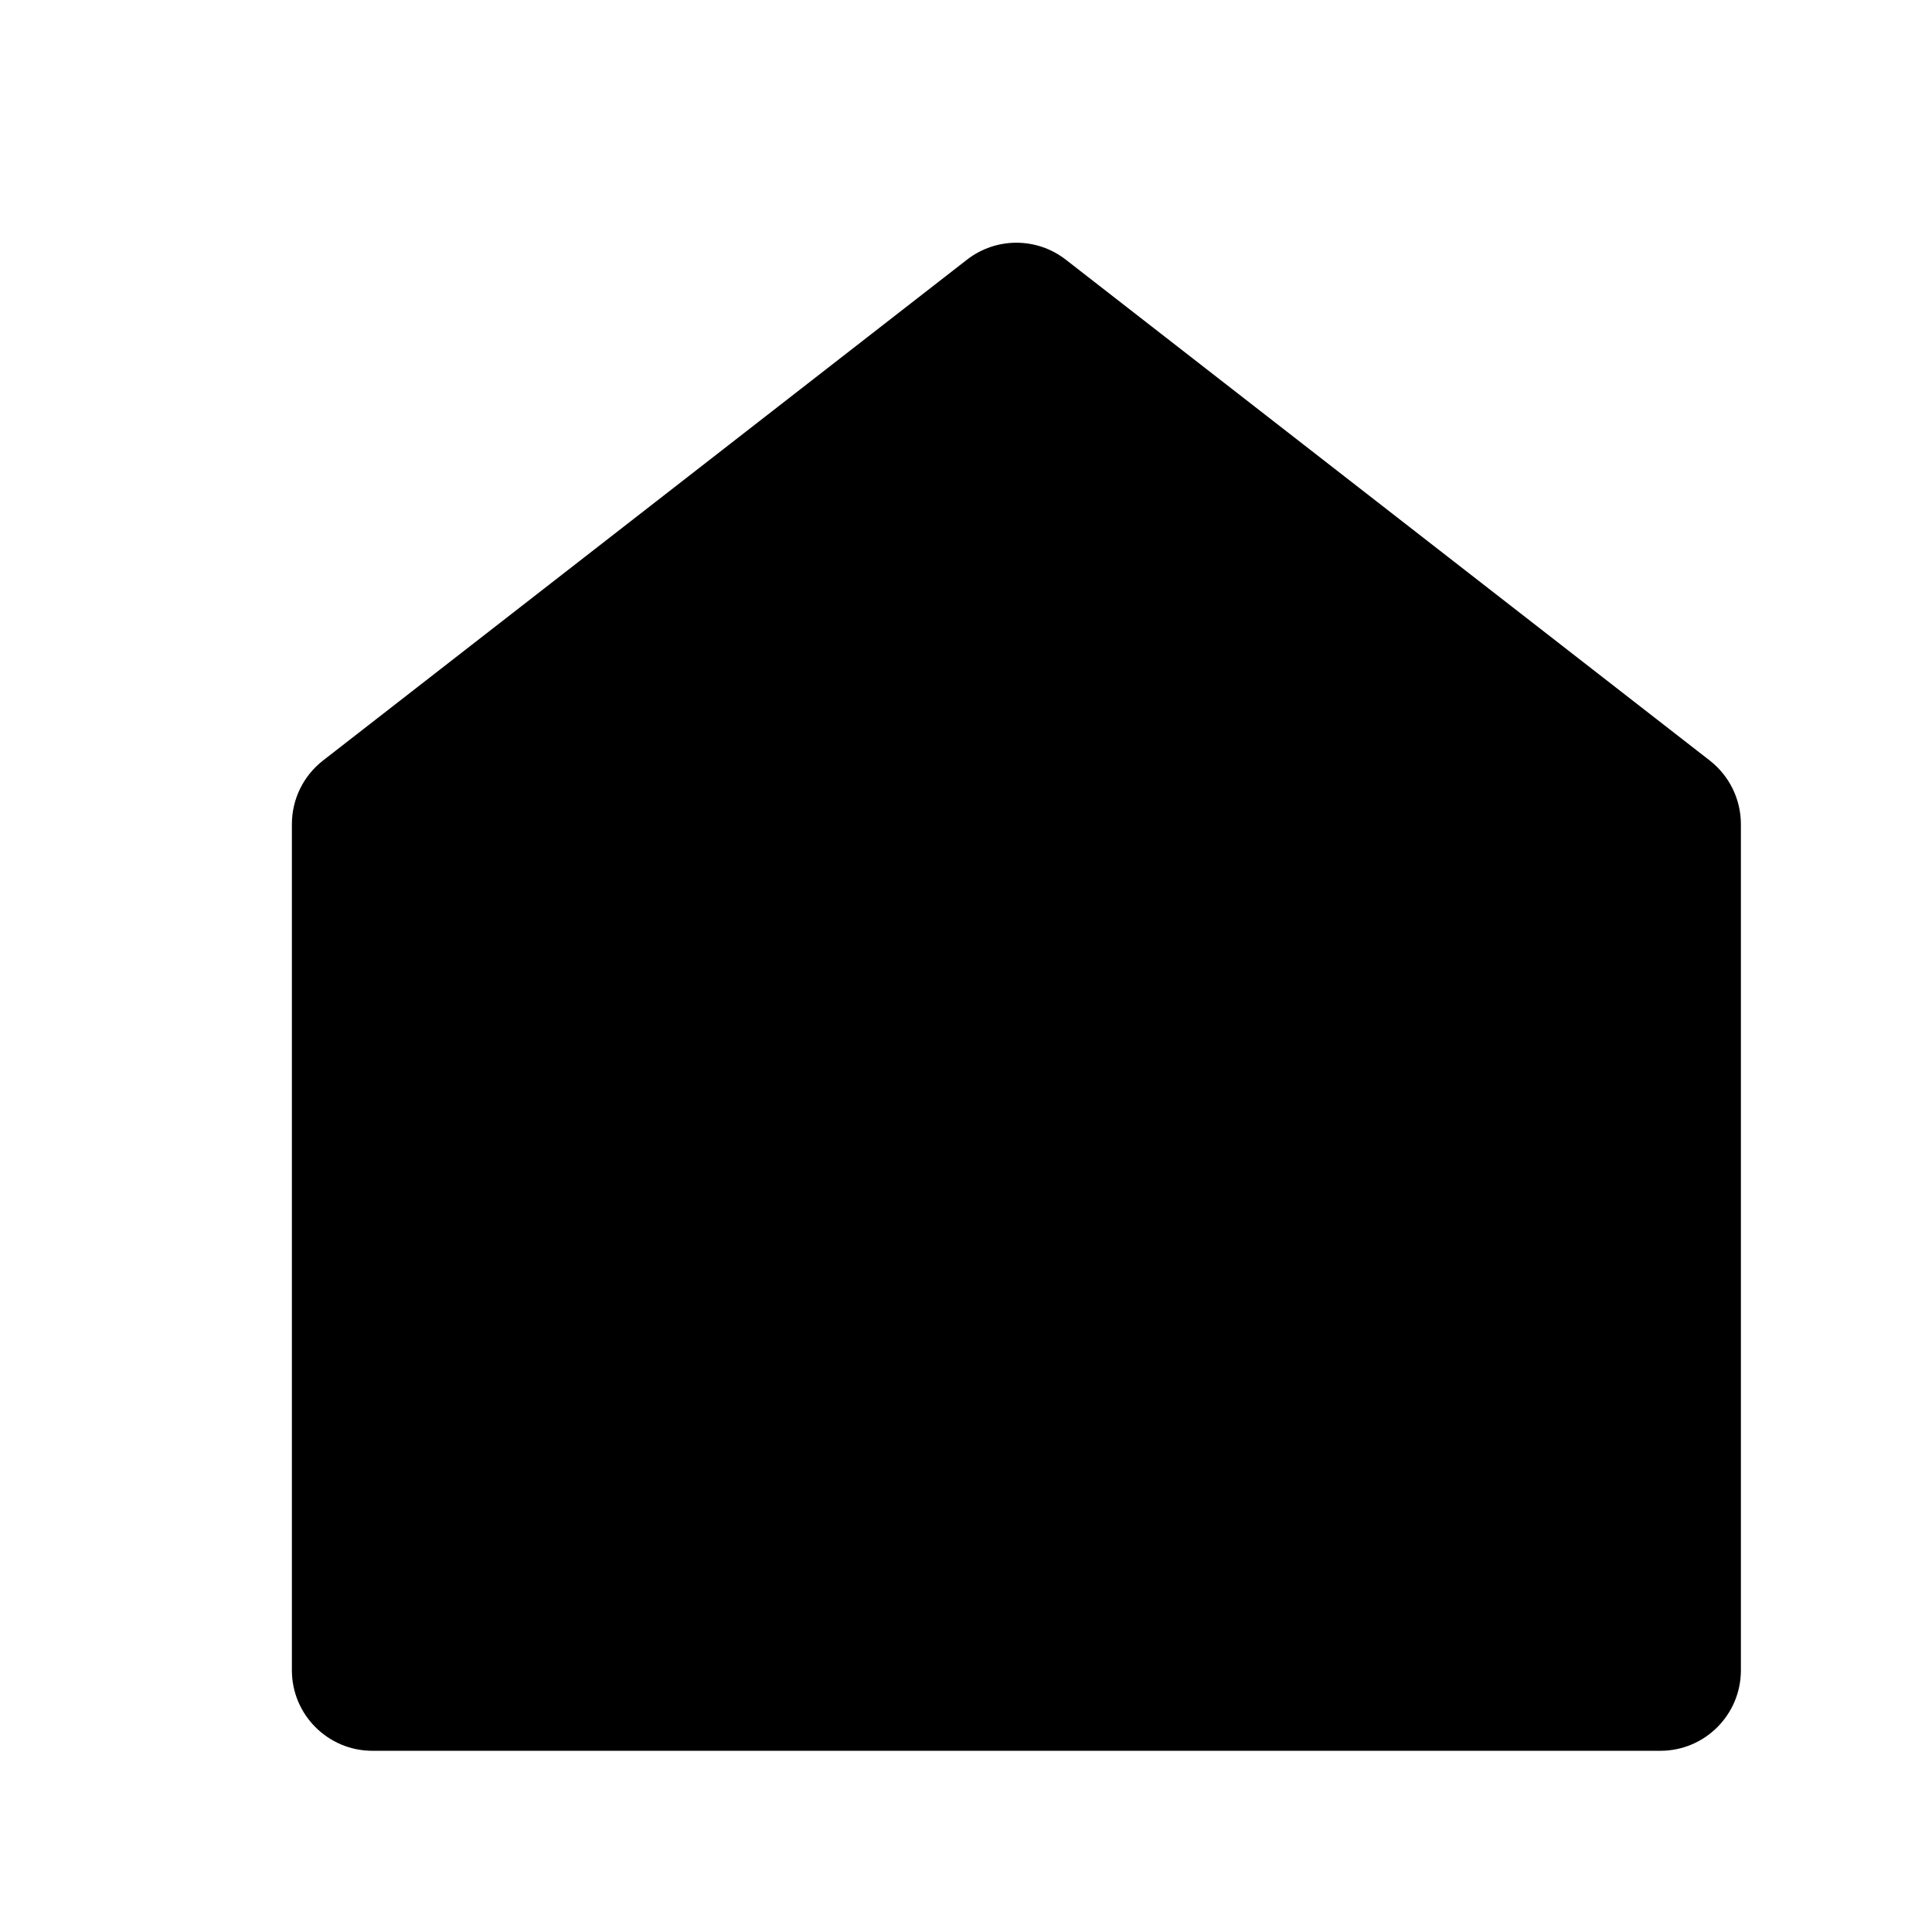 <svg xmlns="http://www.w3.org/2000/svg" viewBox="0 0 24 24" fill="currentColor">
  <path
    d="M21.626 20.749C21.626 21.301 21.178 21.749 20.626 21.749H4.626C4.074 21.749 3.626 21.301 3.626 20.749V10.238C3.626 9.929 3.768 9.638 4.012 9.448L12.012 3.226C12.373 2.945 12.879 2.945 13.24 3.226L21.24 9.448C21.483 9.638 21.626 9.929 21.626 10.238V20.749Z"
  />
</svg>